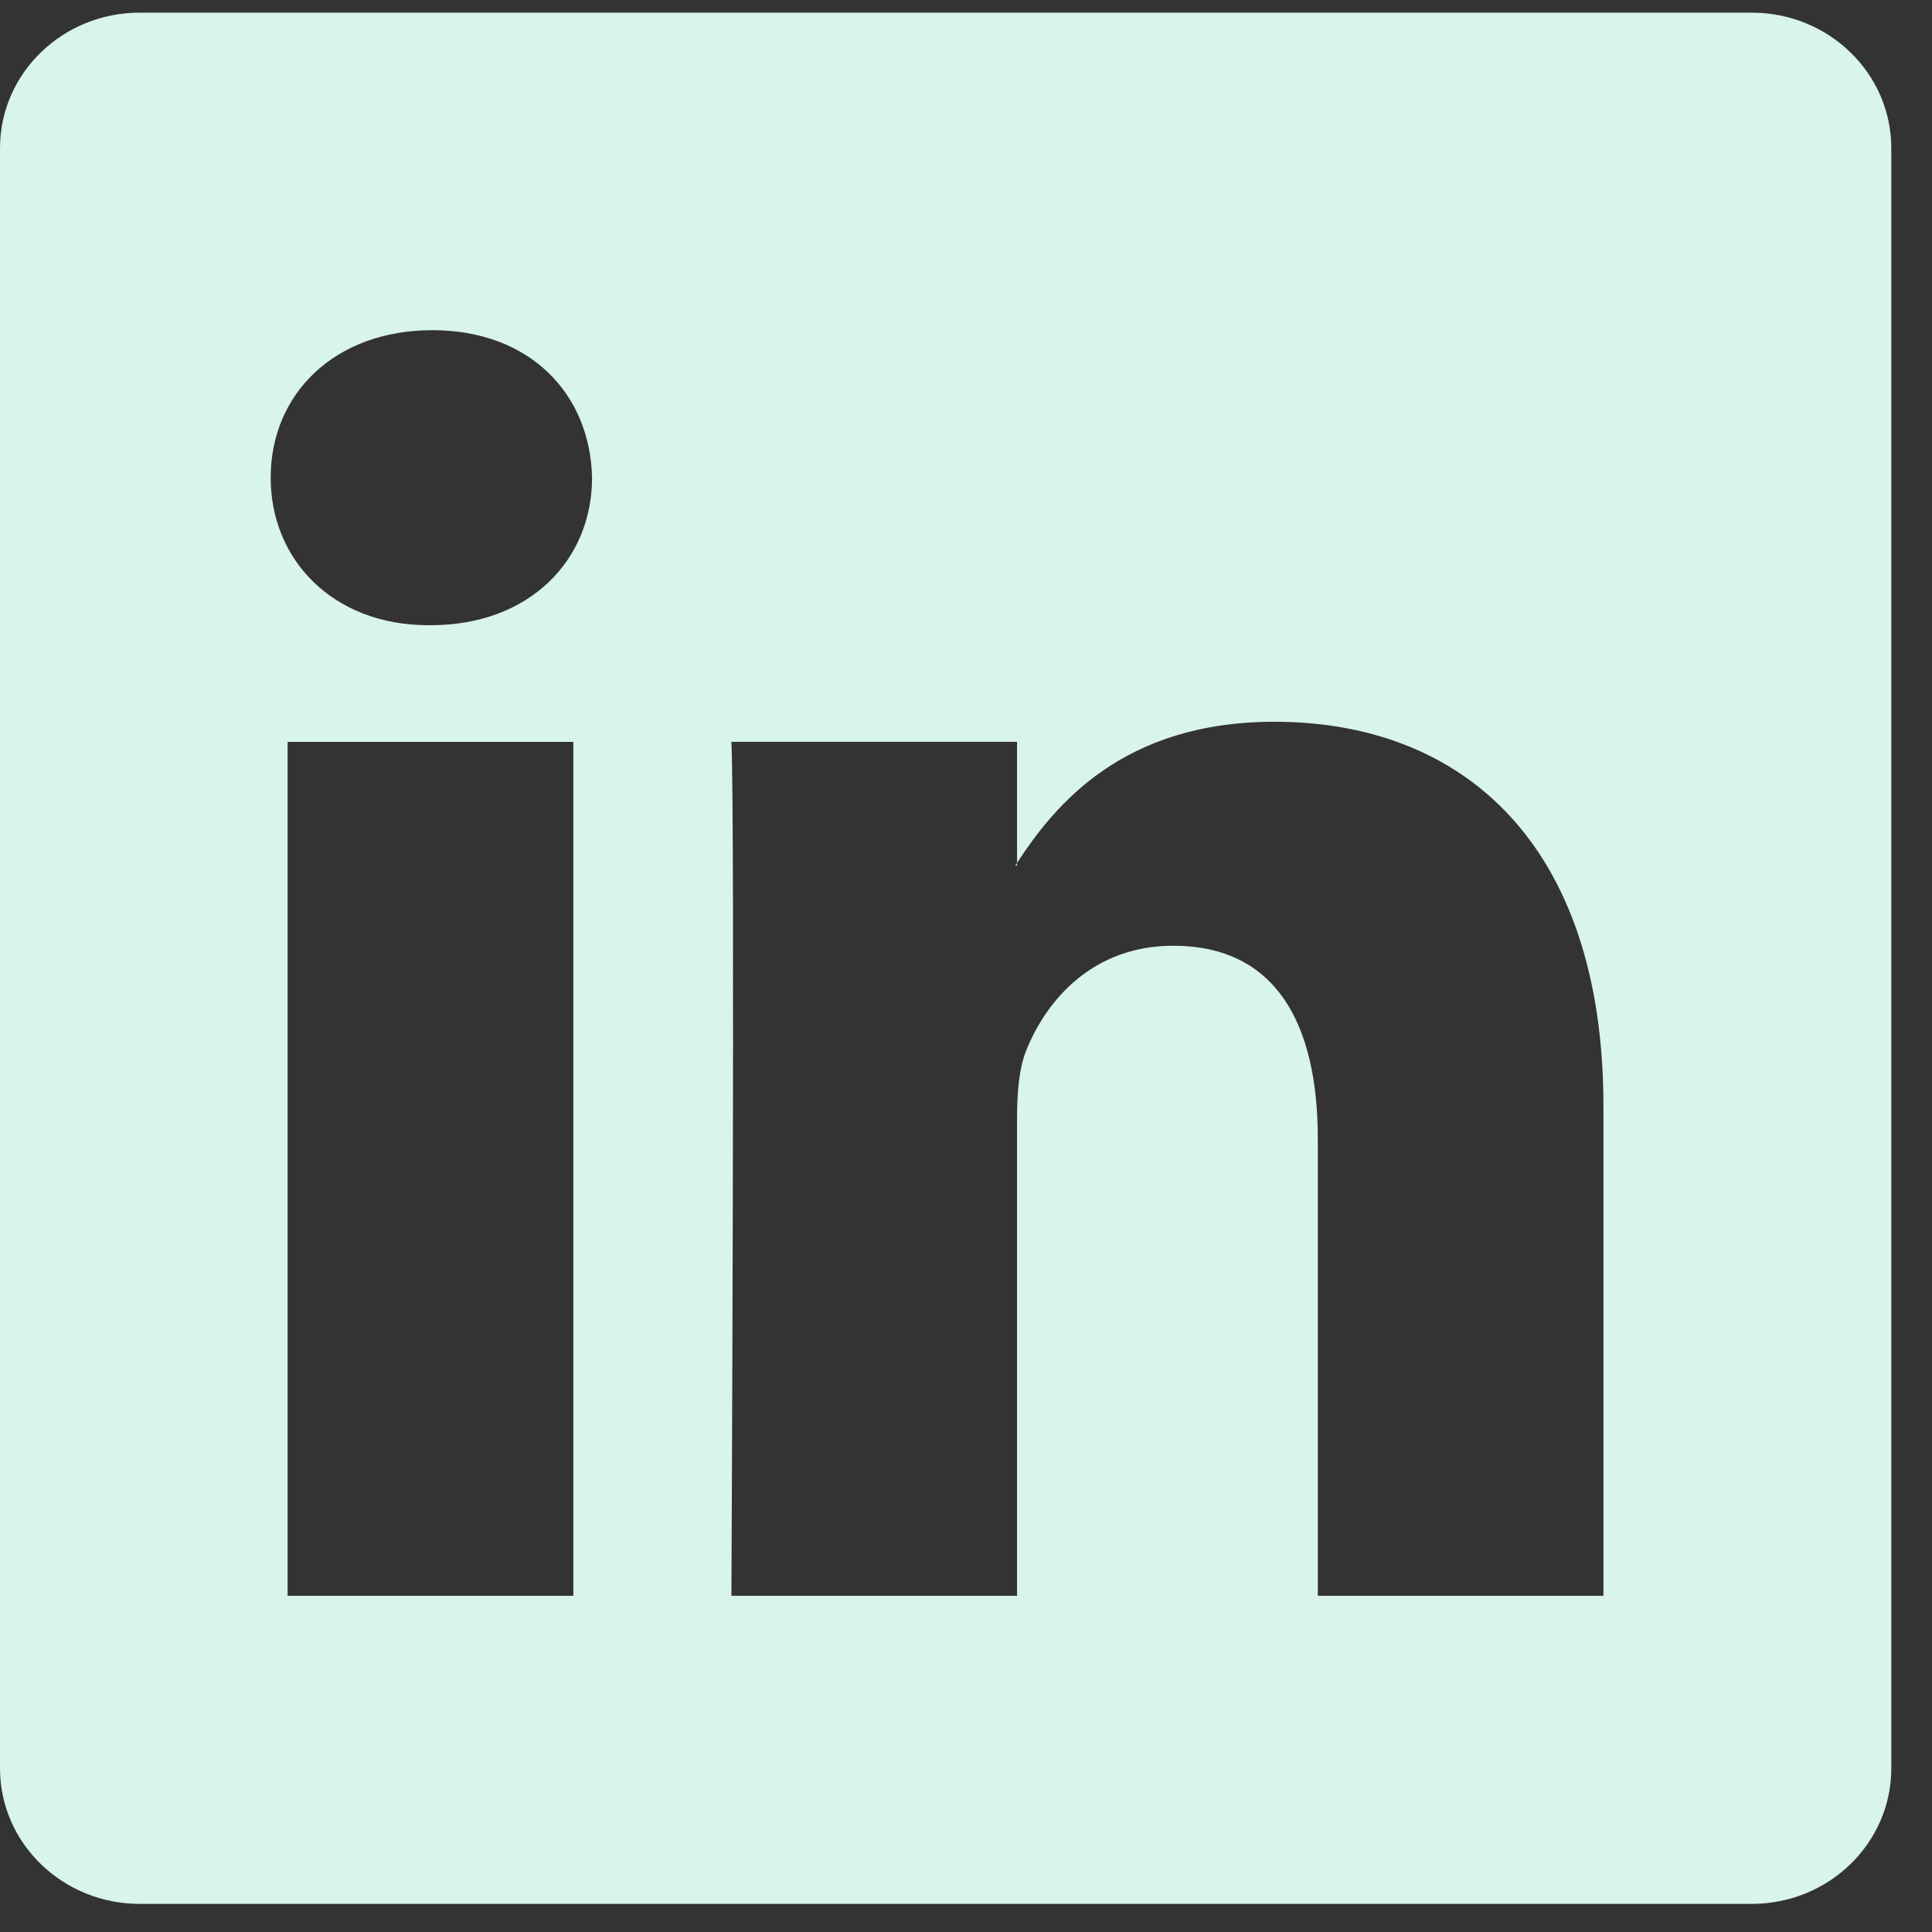 <svg width="31" height="31" viewBox="0 0 31 31" fill="none" xmlns="http://www.w3.org/2000/svg">
<rect x="0" y="0" width="31" height="31" fill="#333333" stroke="none"/>
<path d="M28.106 0.203H2.242C1.004 0.203 0 1.176 0 2.377V28.374C0 29.575 1.004 30.549 2.242 30.549H28.106C29.344 30.549 30.347 29.575 30.347 28.374V2.377C30.347 1.176 29.344 0.203 28.106 0.203ZM9.2 25.605H4.615V11.904H9.2V25.605ZM6.908 10.032H6.877C5.34 10.032 4.343 8.98 4.343 7.664C4.343 6.321 5.369 5.298 6.937 5.298C8.505 5.298 9.47 6.321 9.5 7.664C9.5 8.981 8.506 10.032 6.908 10.032ZM25.728 25.605H21.145V18.275C21.145 16.432 20.48 15.175 18.823 15.175C17.555 15.175 16.802 16.023 16.472 16.842C16.349 17.134 16.319 17.543 16.319 17.952V25.605H11.736C11.736 25.605 11.796 13.188 11.736 11.903H16.319V13.846C16.928 12.913 18.015 11.581 20.449 11.581C23.466 11.581 25.728 13.538 25.728 17.748V25.605ZM16.29 13.889C16.298 13.877 16.308 13.861 16.319 13.846V13.889H16.29Z" fill="#D9F4E8"/>
</svg>
